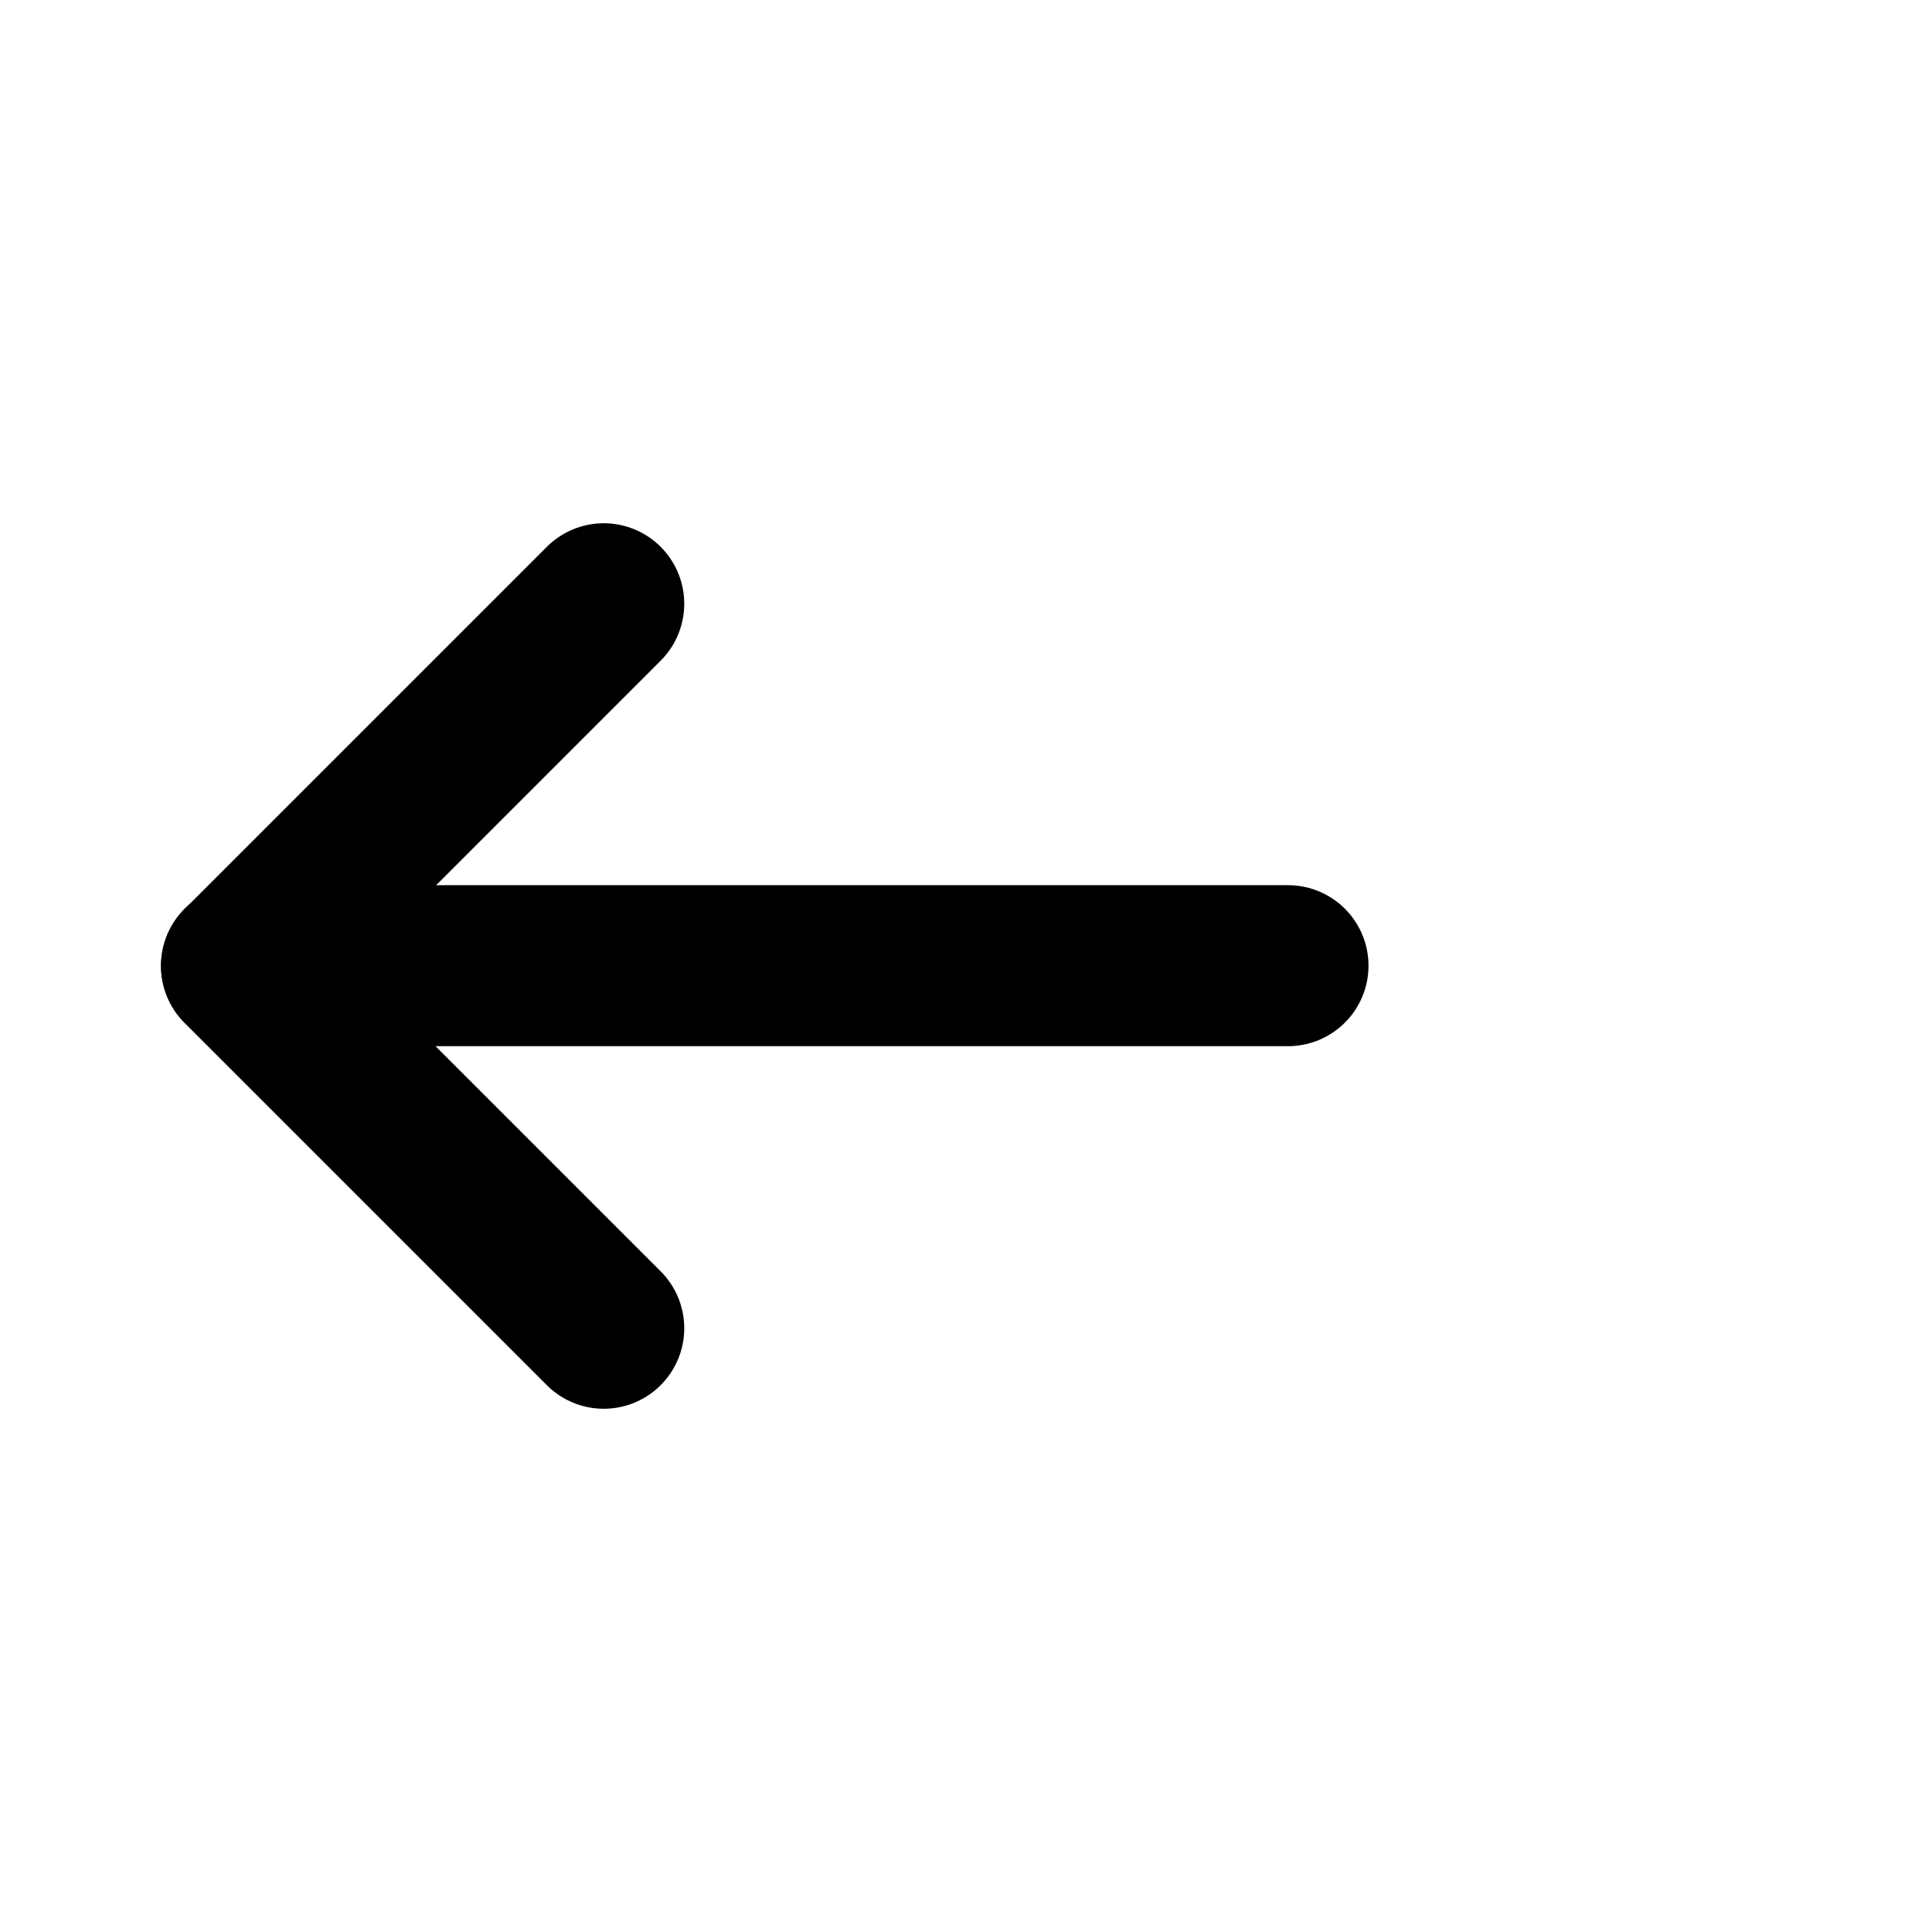 <svg width="24" height="24" viewBox="0 0 24 24" fill="none" xmlns="http://www.w3.org/2000/svg">
  <path d="M7.5 16.5L3 12L7.5 7.5" stroke="black" stroke-width="2" stroke-linecap="round" stroke-linejoin="round"/>
  <path d="M16 11.996H3" stroke="black" stroke-width="2" stroke-linecap="round" stroke-linejoin="round"/>
</svg>
